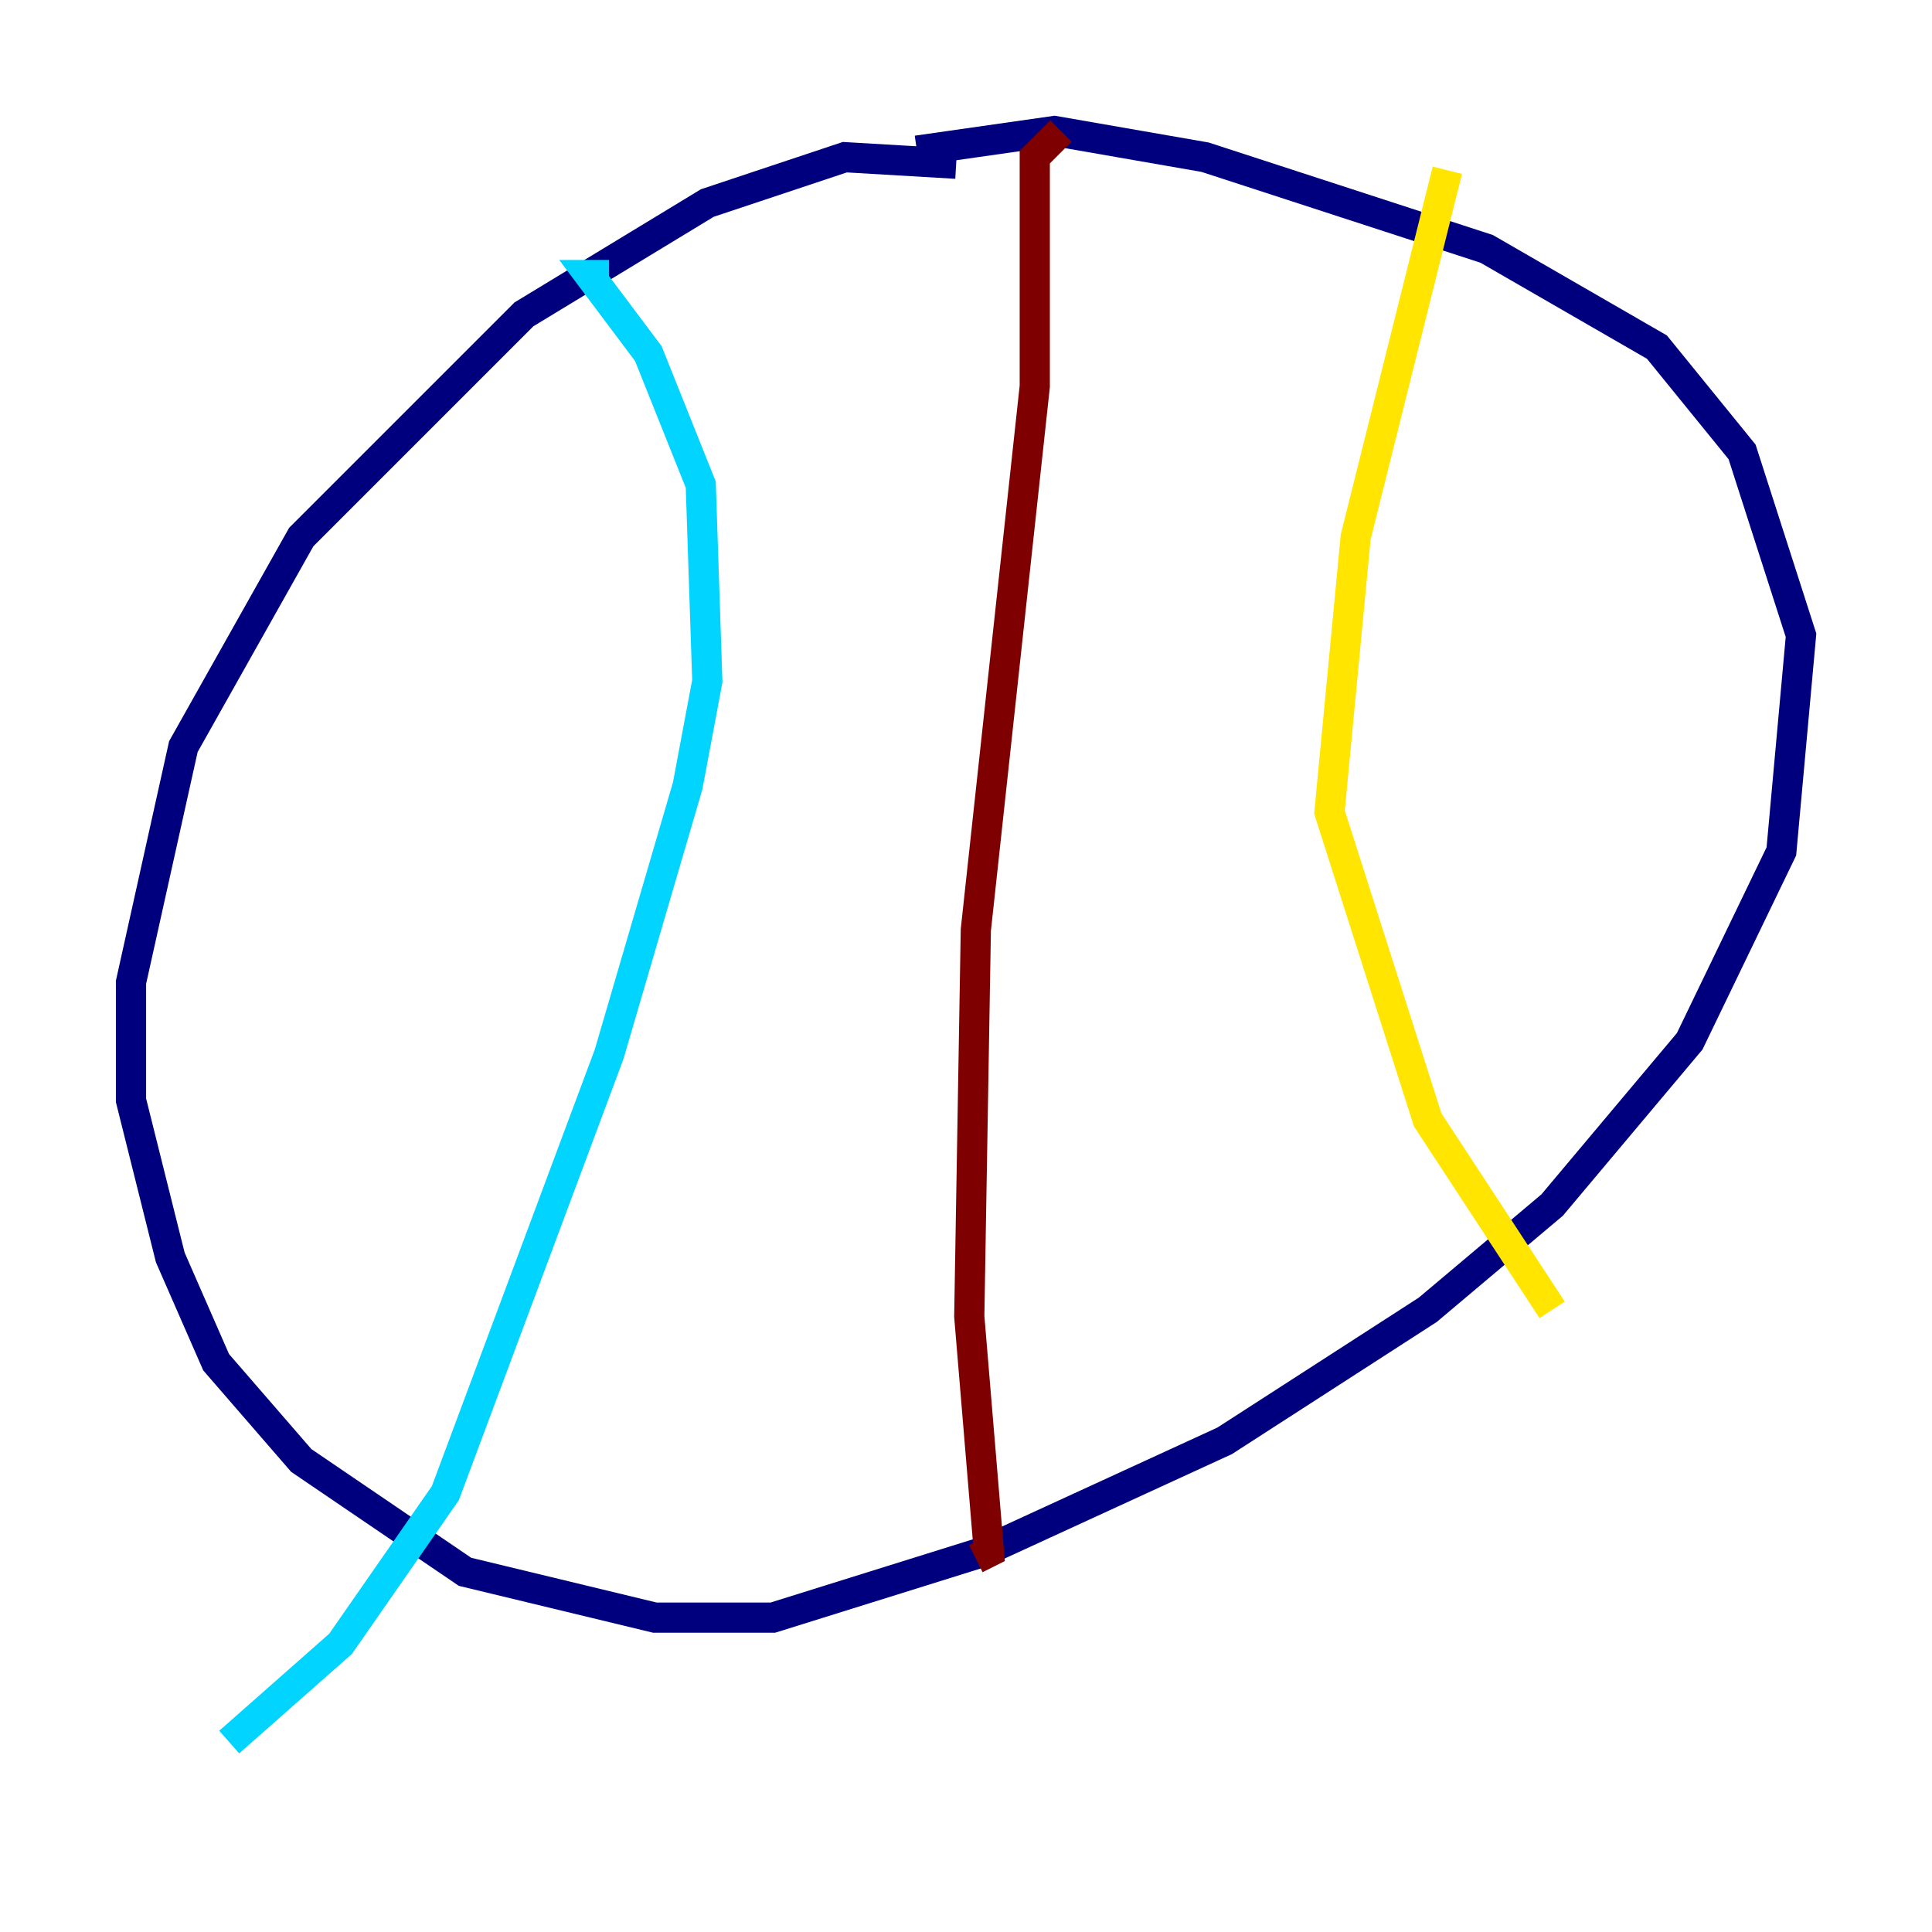 <?xml version="1.0" encoding="utf-8" ?>
<svg baseProfile="tiny" height="128" version="1.2" viewBox="0,0,128,128" width="128" xmlns="http://www.w3.org/2000/svg" xmlns:ev="http://www.w3.org/2001/xml-events" xmlns:xlink="http://www.w3.org/1999/xlink"><defs /><polyline fill="none" points="63.349,10.848 55.973,10.414 46.861,13.451 34.712,20.827 19.959,35.58 12.149,49.464 8.678,65.085 8.678,72.895 11.281,83.308 14.319,90.251 19.959,96.759 30.807,104.136 43.39,107.173 51.2,107.173 65.085,102.834 81.139,95.458 94.59,86.78 102.834,79.837 111.946,68.99 118.02,56.407 119.322,42.088 115.417,29.939 109.776,22.997 98.495,16.488 79.837,10.414 69.858,8.678 60.746,9.98" stroke="#00007f" stroke-width="2" /><polyline fill="none" points="40.352,18.224 39.051,18.224 42.956,23.43 46.427,32.108 46.861,45.125 45.559,52.068 40.352,69.858 29.505,98.929 22.563,108.909 15.186,115.417" stroke="#00d4ff" stroke-width="2" /><polyline fill="none" points="95.891,11.281 89.817,35.58 88.081,53.803 94.59,74.197 102.834,86.78" stroke="#ffe500" stroke-width="2" /><polyline fill="none" points="70.291,8.678 68.556,10.414 68.556,25.6 64.651,61.614 64.217,87.214 65.519,102.834 64.651,103.268" stroke="#7f0000" stroke-width="2" /></svg>
